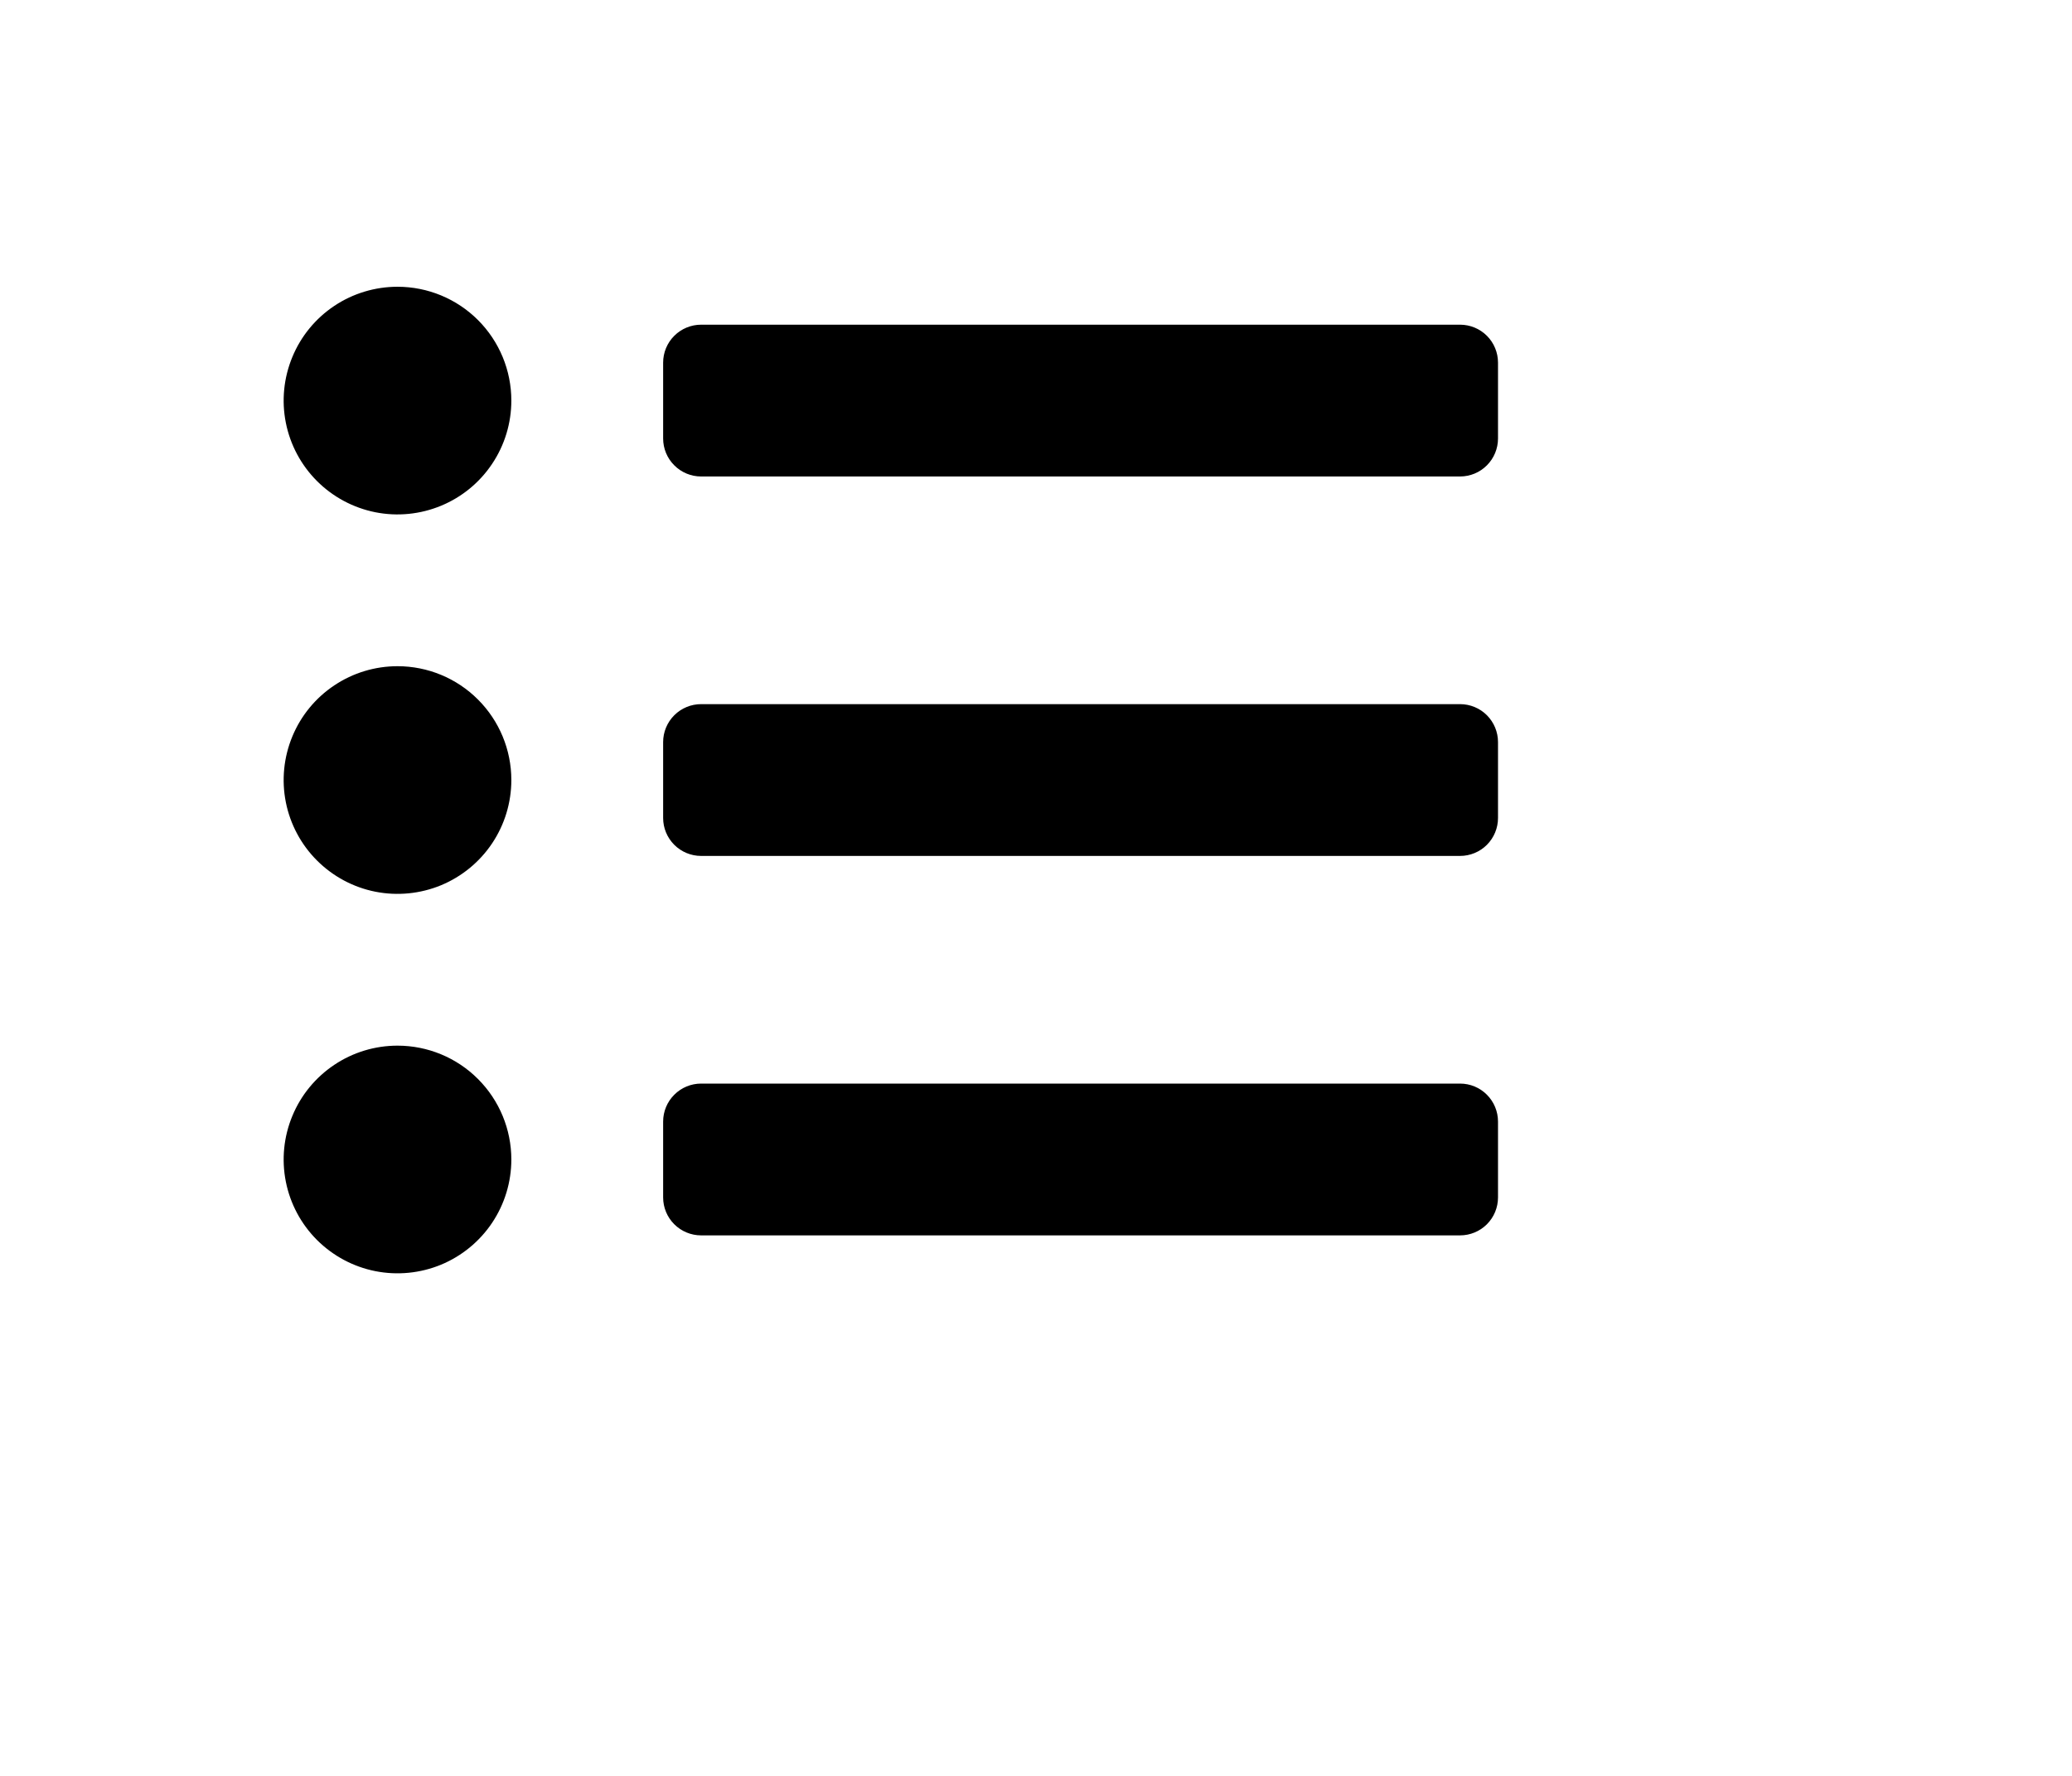 <svg width="42" height="36" viewBox="0 0 42 36" fill="none" xmlns="http://www.w3.org/2000/svg">
<g clip-path="url(#clip0)">
<path d="M8.058 5.813C7.601 5.813 7.155 5.948 6.776 6.201C6.396 6.455 6.1 6.815 5.926 7.237C5.751 7.659 5.705 8.123 5.794 8.57C5.883 9.018 6.103 9.429 6.426 9.752C6.749 10.075 7.16 10.294 7.607 10.384C8.055 10.473 8.519 10.427 8.941 10.252C9.362 10.078 9.723 9.782 9.976 9.402C10.23 9.023 10.365 8.577 10.365 8.12C10.365 7.508 10.122 6.921 9.689 6.488C9.257 6.056 8.67 5.813 8.058 5.813ZM8.058 13.505C7.601 13.505 7.155 13.64 6.776 13.894C6.396 14.147 6.1 14.508 5.926 14.929C5.751 15.351 5.705 15.815 5.794 16.263C5.883 16.71 6.103 17.122 6.426 17.444C6.749 17.767 7.16 17.987 7.607 18.076C8.055 18.165 8.519 18.119 8.941 17.945C9.362 17.77 9.723 17.474 9.976 17.095C10.23 16.715 10.365 16.269 10.365 15.812C10.365 15.2 10.122 14.614 9.689 14.181C9.257 13.748 8.67 13.505 8.058 13.505ZM8.058 21.197C7.601 21.197 7.155 21.332 6.776 21.586C6.396 21.84 6.1 22.2 5.926 22.622C5.751 23.043 5.705 23.507 5.794 23.955C5.883 24.403 6.103 24.814 6.426 25.137C6.749 25.459 7.16 25.679 7.607 25.768C8.055 25.857 8.519 25.811 8.941 25.637C9.362 25.462 9.723 25.166 9.976 24.787C10.23 24.407 10.365 23.961 10.365 23.505C10.365 22.893 10.122 22.306 9.689 21.873C9.257 21.44 8.67 21.197 8.058 21.197ZM29.596 21.966H14.211C14.008 21.966 13.812 22.047 13.668 22.192C13.523 22.336 13.442 22.532 13.442 22.736V24.274C13.442 24.478 13.523 24.674 13.668 24.818C13.812 24.962 14.008 25.043 14.211 25.043H29.596C29.8 25.043 29.996 24.962 30.14 24.818C30.284 24.674 30.365 24.478 30.365 24.274V22.736C30.365 22.532 30.284 22.336 30.14 22.192C29.996 22.047 29.8 21.966 29.596 21.966ZM29.596 6.582H14.211C14.008 6.582 13.812 6.663 13.668 6.807C13.523 6.951 13.442 7.147 13.442 7.351V8.889C13.442 9.093 13.523 9.289 13.668 9.433C13.812 9.578 14.008 9.659 14.211 9.659H29.596C29.8 9.659 29.996 9.578 30.14 9.433C30.284 9.289 30.365 9.093 30.365 8.889V7.351C30.365 7.147 30.284 6.951 30.14 6.807C29.996 6.663 29.8 6.582 29.596 6.582ZM29.596 14.274H14.211C14.008 14.274 13.812 14.355 13.668 14.499C13.523 14.644 13.442 14.839 13.442 15.043V16.582C13.442 16.786 13.523 16.981 13.668 17.126C13.812 17.27 14.008 17.351 14.211 17.351H29.596C29.8 17.351 29.996 17.27 30.14 17.126C30.284 16.981 30.365 16.786 30.365 16.582V15.043C30.365 14.839 30.284 14.644 30.14 14.499C29.996 14.355 29.8 14.274 29.596 14.274Z" fill="black"/>
</g>
<defs>
<clipPath id="clip0">
<rect width="30" height="30" fill="white" transform="translate(5.75 3)"/>
</clipPath>
</defs>
</svg>
